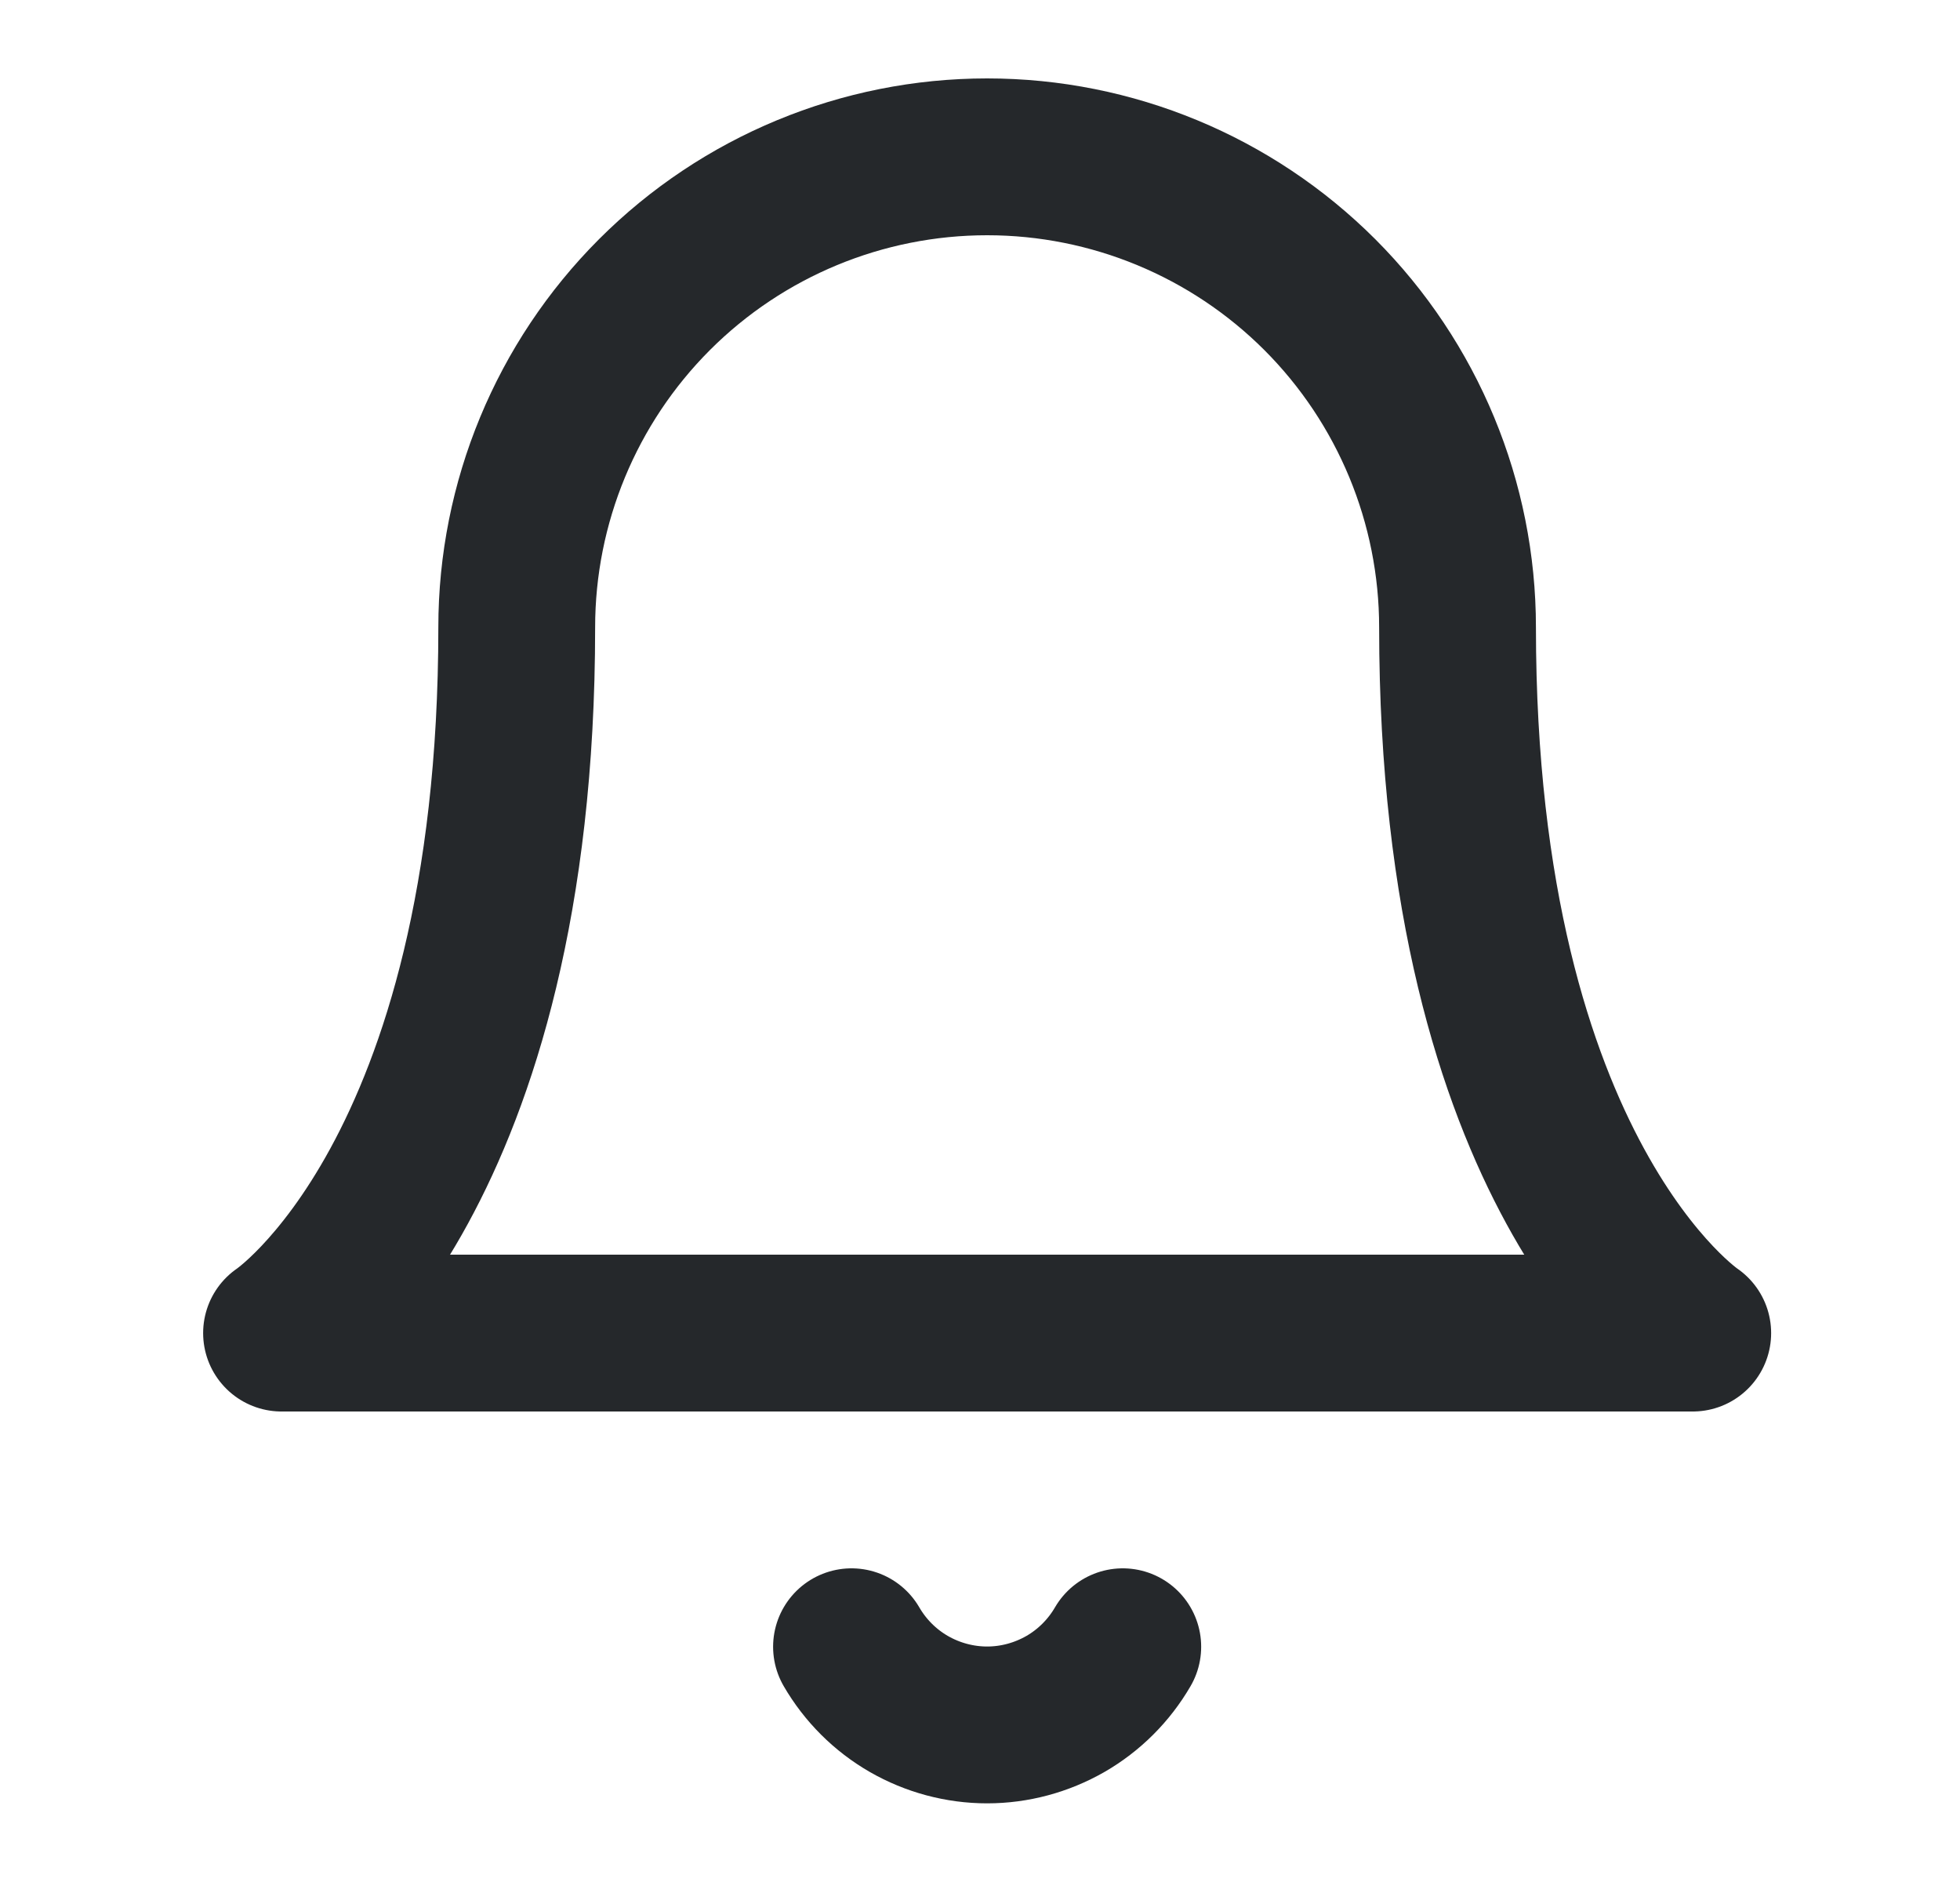 <svg width="25" height="24" viewBox="0 0 25 24" fill="none" xmlns="http://www.w3.org/2000/svg">
<path d="M18.591 8C18.591 6.409 17.959 4.883 16.834 3.757C15.708 2.632 14.182 2 12.591 2C10.999 2 9.473 2.632 8.348 3.757C7.223 4.883 6.591 6.409 6.591 8C6.591 15 3.591 17 3.591 17H21.591C21.591 17 18.591 15 18.591 8Z" stroke="#25282B" stroke-width="2" stroke-linecap="round" stroke-linejoin="round"/>
<path d="M14.321 21C14.145 21.303 13.893 21.555 13.589 21.73C13.285 21.904 12.941 21.997 12.591 21.997C12.241 21.997 11.896 21.904 11.593 21.73C11.289 21.555 11.037 21.303 10.861 21" stroke="#25282B" stroke-width="2" stroke-linecap="round" stroke-linejoin="round"/>
</svg>

